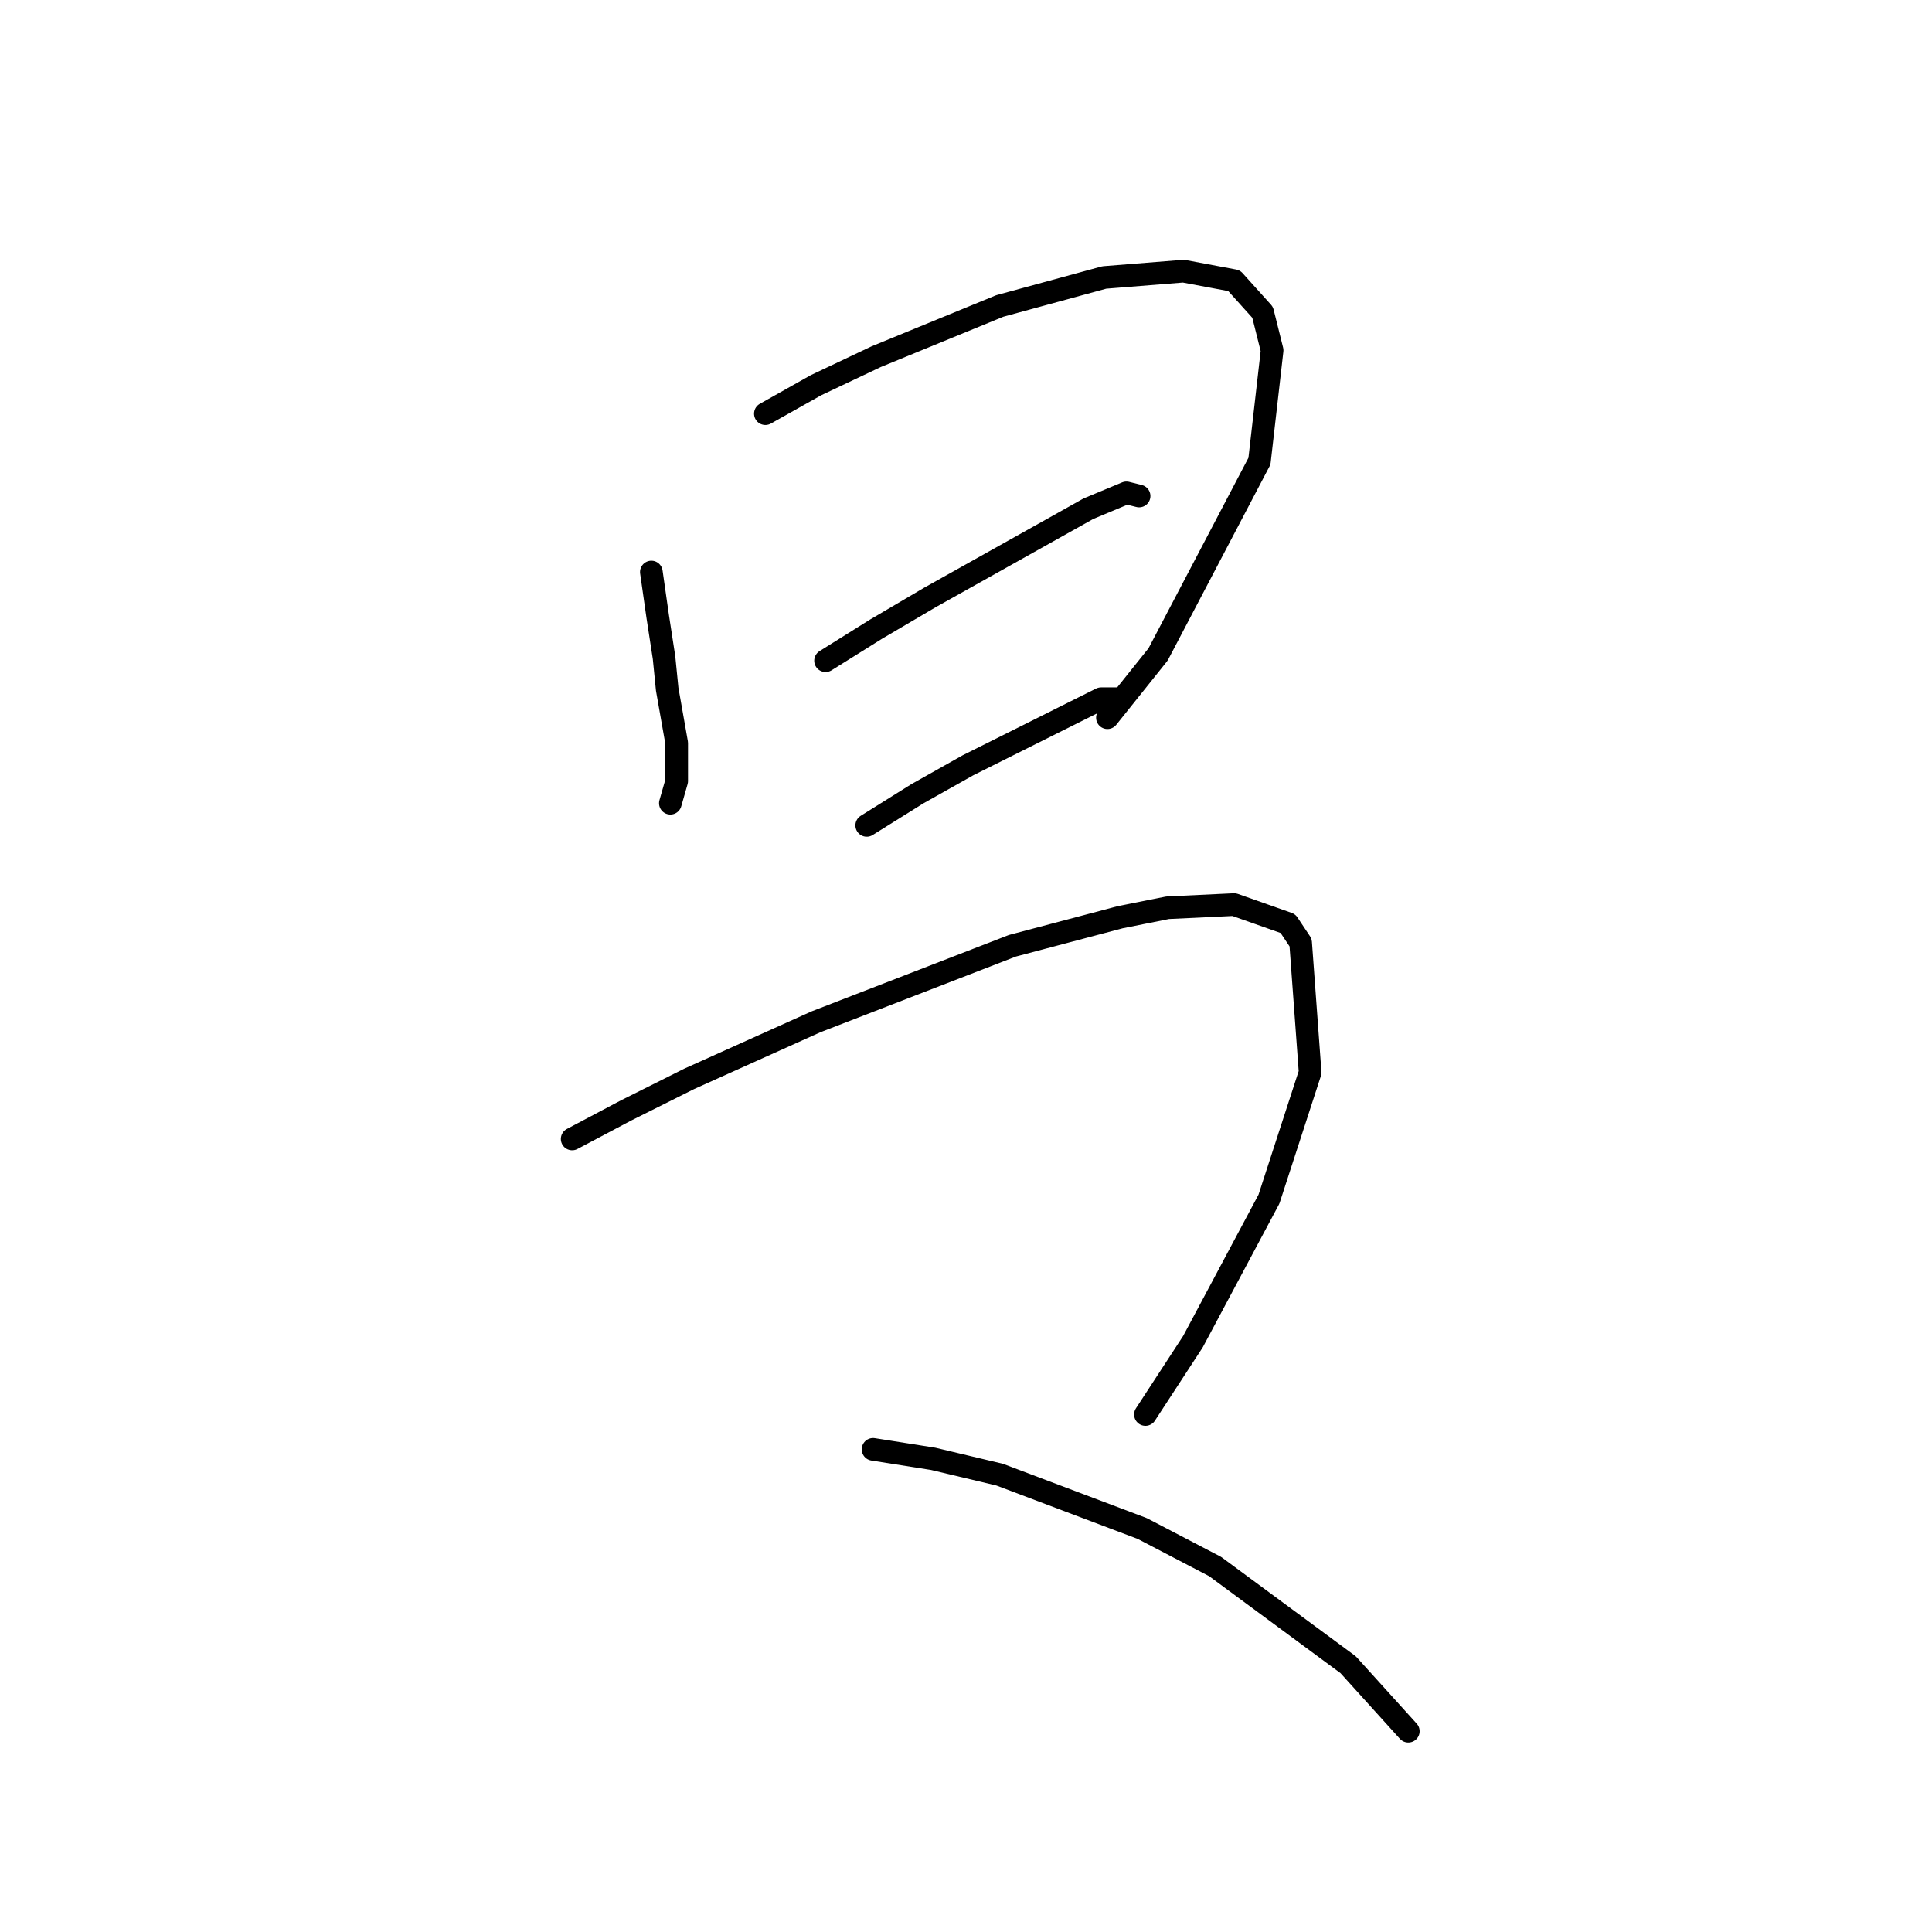 <?xml version="1.0" standalone="no"?>
    <svg width="256" height="256" xmlns="http://www.w3.org/2000/svg" version="1.1">
    <polyline stroke="black" stroke-width="3" stroke-linecap="round" fill="transparent" stroke-linejoin="round" points="86.308 75.797 87.147 81.672 87.987 87.128 88.406 91.325 89.665 98.459 89.665 103.495 88.826 106.433 88.826 106.433 " />
        <polyline stroke="black" stroke-width="3" stroke-linecap="round" fill="transparent" stroke-linejoin="round" points="101.416 54.814 108.131 51.037 116.104 47.26 132.471 40.545 146.32 36.768 156.812 35.929 163.527 37.188 167.304 41.384 168.563 46.42 166.884 61.109 153.455 86.708 146.74 95.102 146.74 95.102 " />
        <polyline stroke="black" stroke-width="3" stroke-linecap="round" fill="transparent" stroke-linejoin="round" points="109.39 87.548 116.104 83.351 123.239 79.154 144.222 67.404 149.258 65.305 150.937 65.725 150.937 65.725 " />
        <polyline stroke="black" stroke-width="3" stroke-linecap="round" fill="transparent" stroke-linejoin="round" points="114.845 109.37 121.56 105.174 128.275 101.397 145.901 92.584 148.419 92.584 148.419 92.584 " />
        <polyline stroke="black" stroke-width="3" stroke-linecap="round" fill="transparent" stroke-linejoin="round" points="75.816 150.917 82.951 147.14 91.344 142.944 108.131 135.39 134.15 125.318 148.419 121.541 154.714 120.282 163.527 119.862 170.661 122.38 172.34 124.898 173.599 142.104 168.143 158.891 158.071 177.776 151.776 187.428 151.776 187.428 " />
        <polyline stroke="black" stroke-width="3" stroke-linecap="round" fill="transparent" stroke-linejoin="round" points="115.685 192.045 123.658 193.304 132.471 195.402 151.356 202.536 161.009 207.572 178.635 220.582 186.608 229.395 186.608 229.395 " />
        </svg>